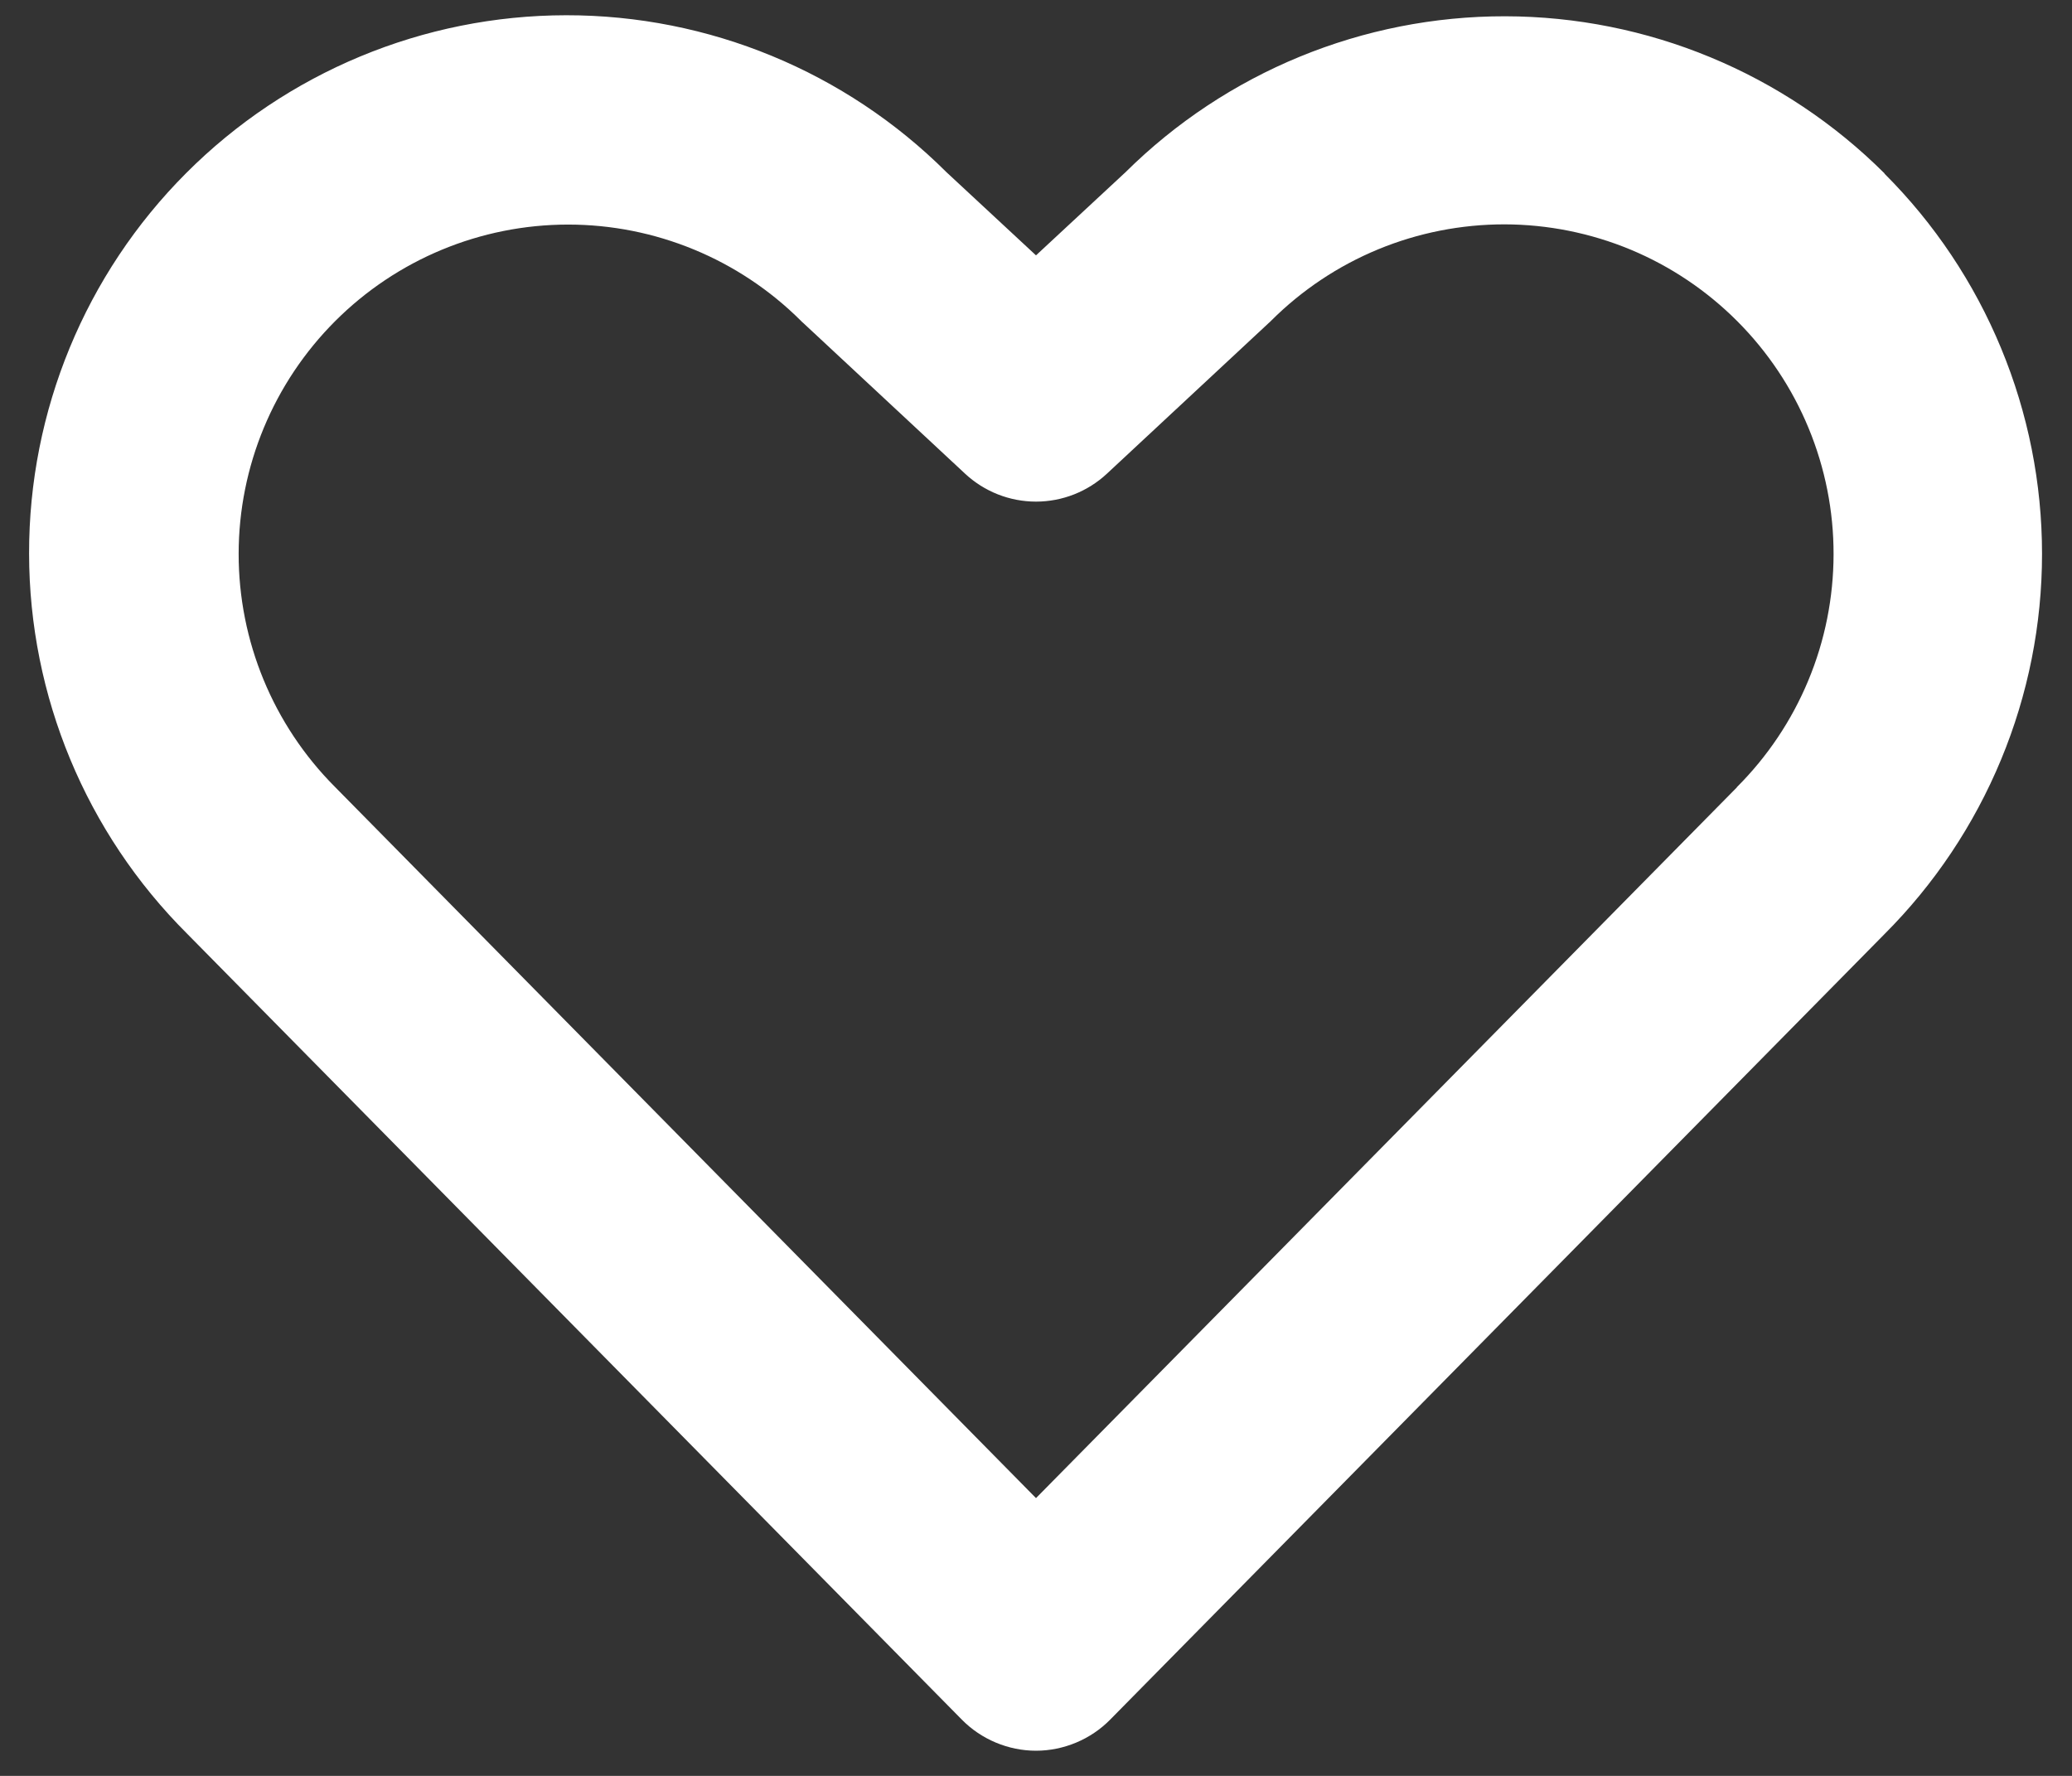 <svg width="28" height="24" viewBox="0 0 28 24" fill="none" xmlns="http://www.w3.org/2000/svg">
<rect x="0" y="0" width="28" height="24" fill="#333333" stroke="none"/>
<path d="M25.466 2.343C24.105 0.986 22.262 0.223 20.341 0.22C18.419 0.217 16.574 0.975 15.209 2.328L14 3.451L12.791 2.328C11.426 0.967 9.577 0.204 7.65 0.206C5.723 0.208 3.875 0.976 2.514 2.341C1.153 3.705 0.39 5.554 0.393 7.482C0.395 9.409 1.163 11.256 2.527 12.617L12.998 23.24C13.129 23.373 13.285 23.478 13.457 23.55C13.629 23.622 13.813 23.66 14 23.66C14.186 23.66 14.371 23.622 14.543 23.55C14.715 23.478 14.871 23.373 15.002 23.24L25.466 12.624C26.141 11.949 26.676 11.148 27.041 10.267C27.407 9.385 27.595 8.44 27.595 7.485C27.595 6.531 27.407 5.586 27.041 4.704C26.676 3.822 26.141 3.021 25.466 2.347V2.343ZM23.473 10.639L14 20.246L4.523 10.631C3.691 9.795 3.224 8.663 3.225 7.484C3.226 6.304 3.696 5.173 4.53 4.339C5.364 3.505 6.494 3.036 7.674 3.035C8.853 3.034 9.985 3.501 10.821 4.333C10.832 4.345 10.844 4.356 10.857 4.367L13.041 6.401C13.302 6.644 13.644 6.779 14 6.779C14.356 6.779 14.698 6.644 14.959 6.401L17.143 4.367C17.156 4.356 17.168 4.345 17.179 4.333C17.593 3.92 18.085 3.592 18.625 3.369C19.166 3.146 19.745 3.032 20.33 3.032C20.915 3.033 21.494 3.149 22.034 3.373C22.574 3.598 23.064 3.927 23.477 4.341C23.89 4.755 24.218 5.246 24.441 5.787C24.664 6.327 24.779 6.906 24.778 7.491C24.777 8.076 24.662 8.655 24.437 9.195C24.213 9.735 23.884 10.226 23.47 10.639H23.473Z" fill="white"/>
</svg>
